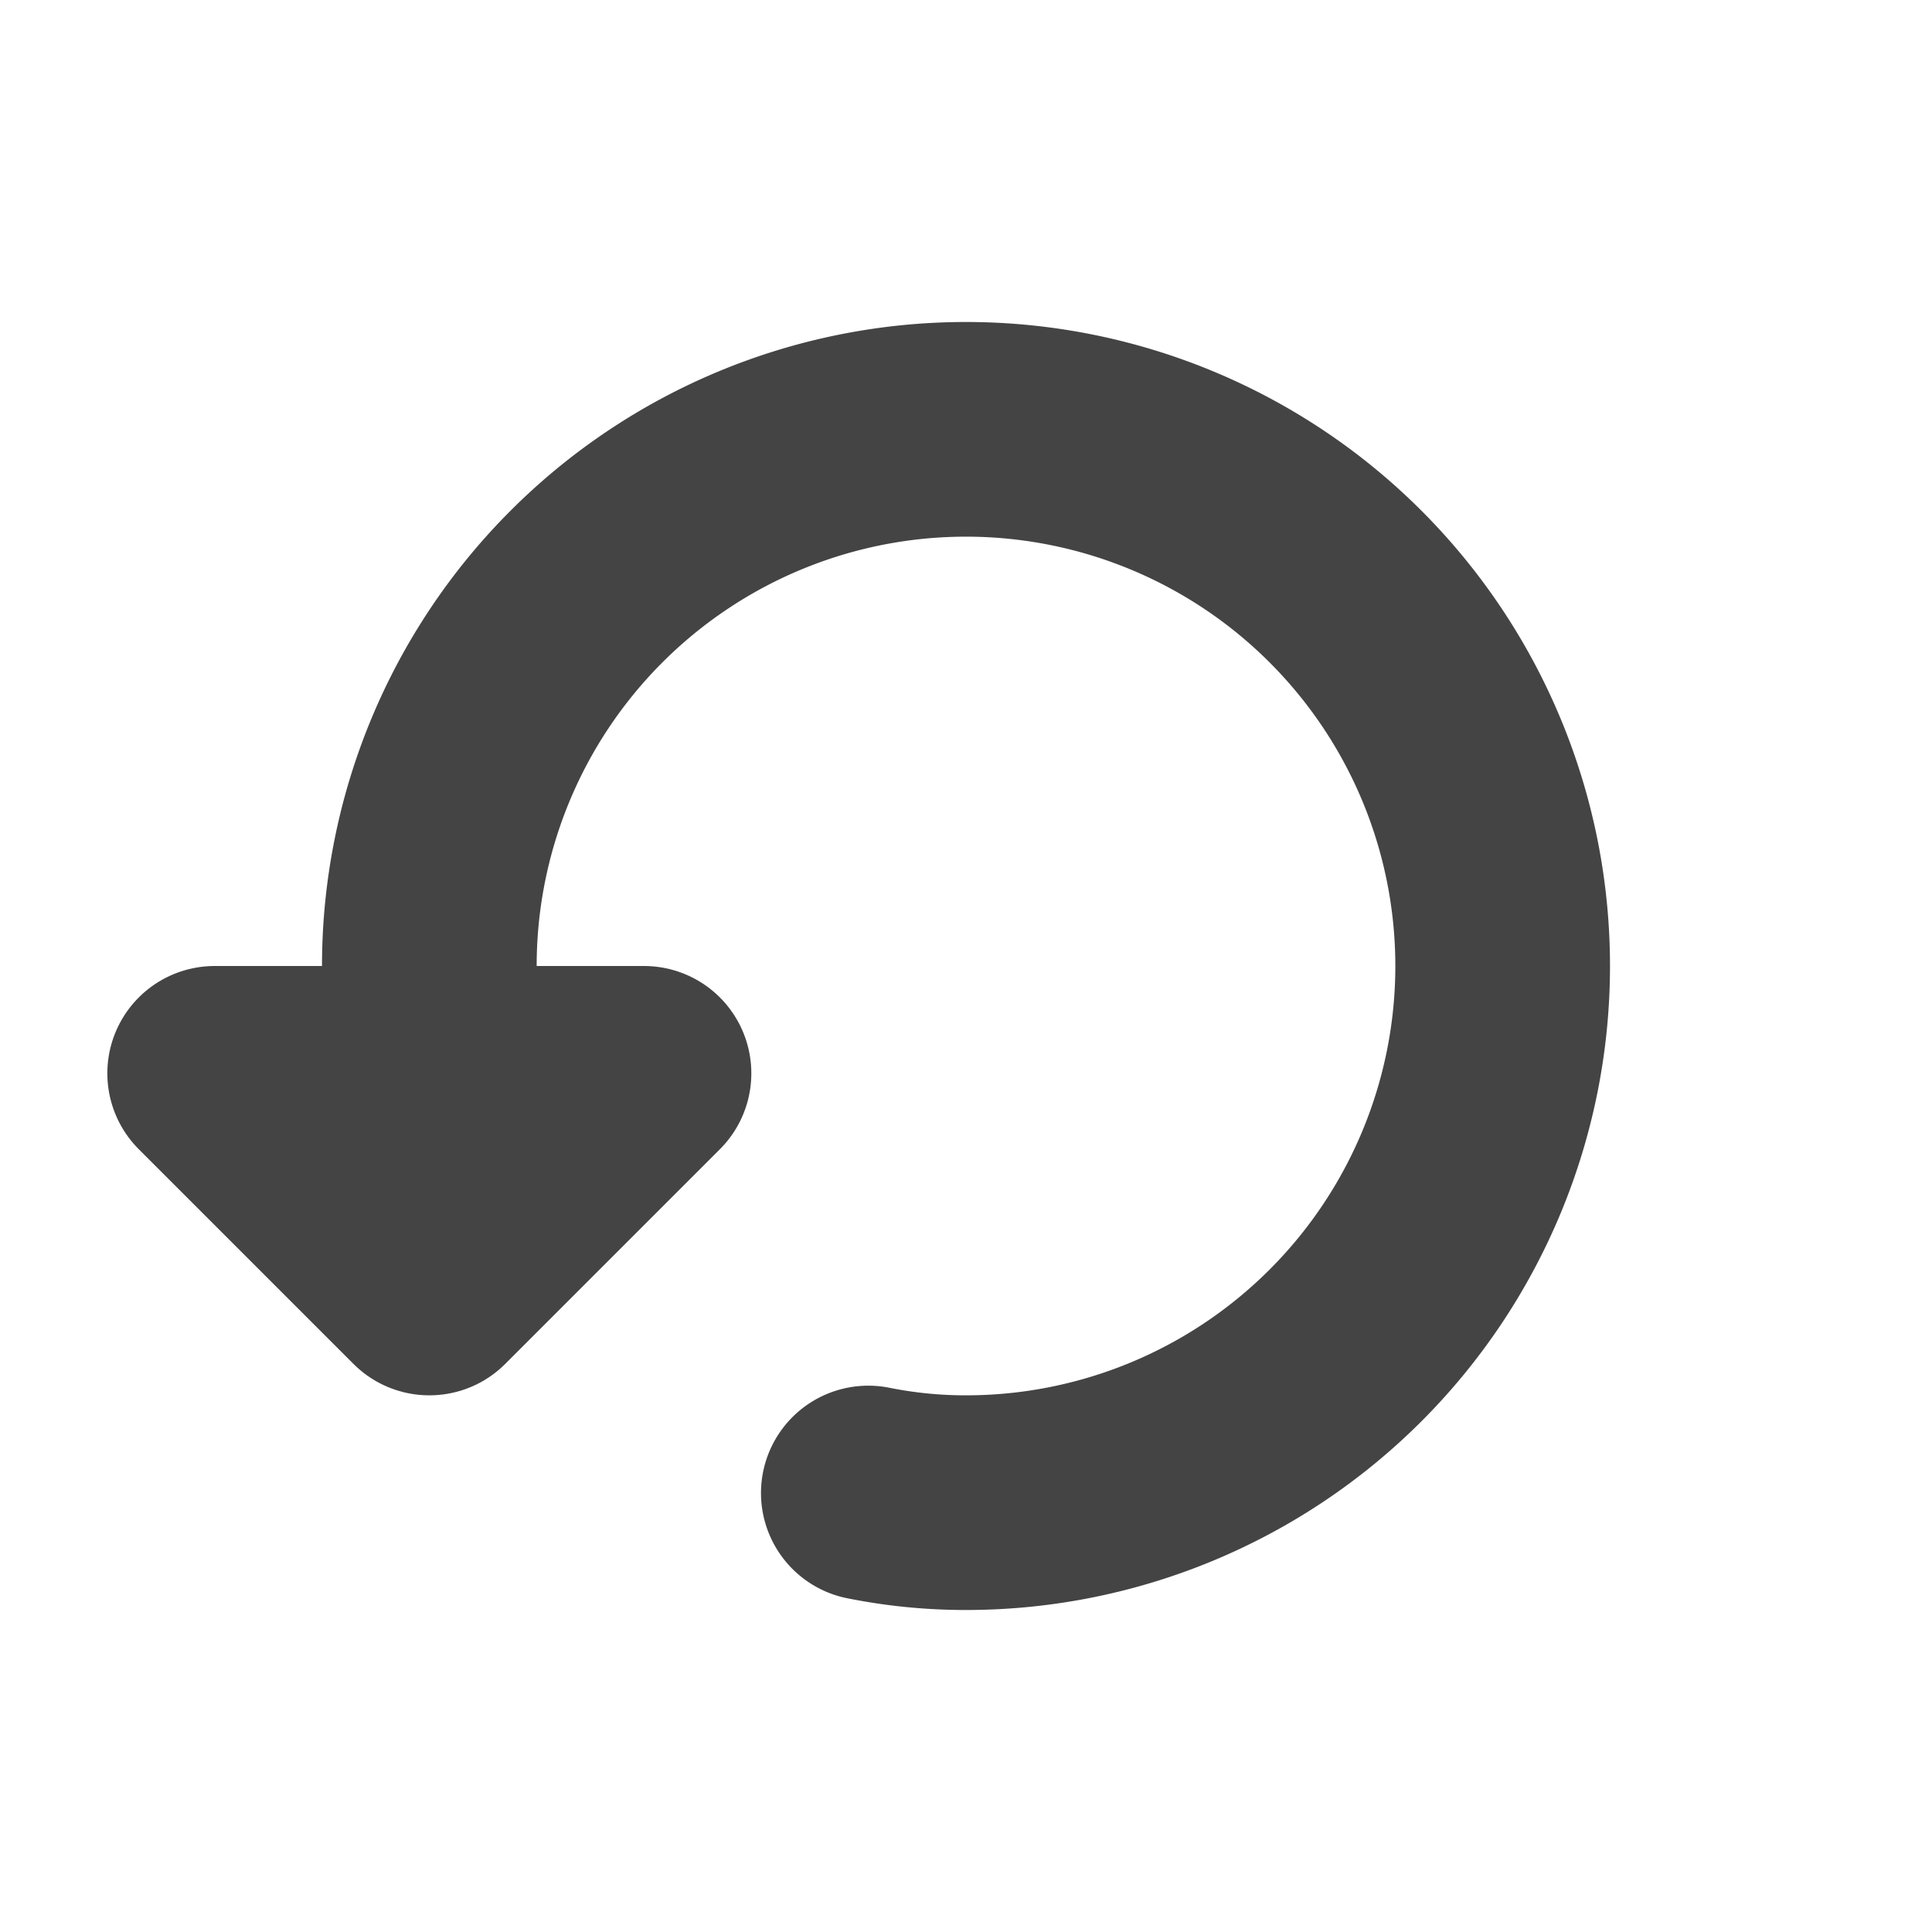 <svg id="Undo" xmlns="http://www.w3.org/2000/svg" viewBox="0 0 18 18"><defs><style>.cls-1{fill:#444;}.cls-1,.cls-2{stroke:#444;stroke-linecap:round;stroke-linejoin:round;stroke-width:2px;}.cls-2{fill:none;}</style></defs><title>Icons-</title><polygon class="cls-1" points="6 10 4 12 2 10 6 10"/><path class="cls-2" d="M8.09,13.91A4.6,4.6,0,0,0,9,14,5,5,0,1,0,4,9"/></svg>